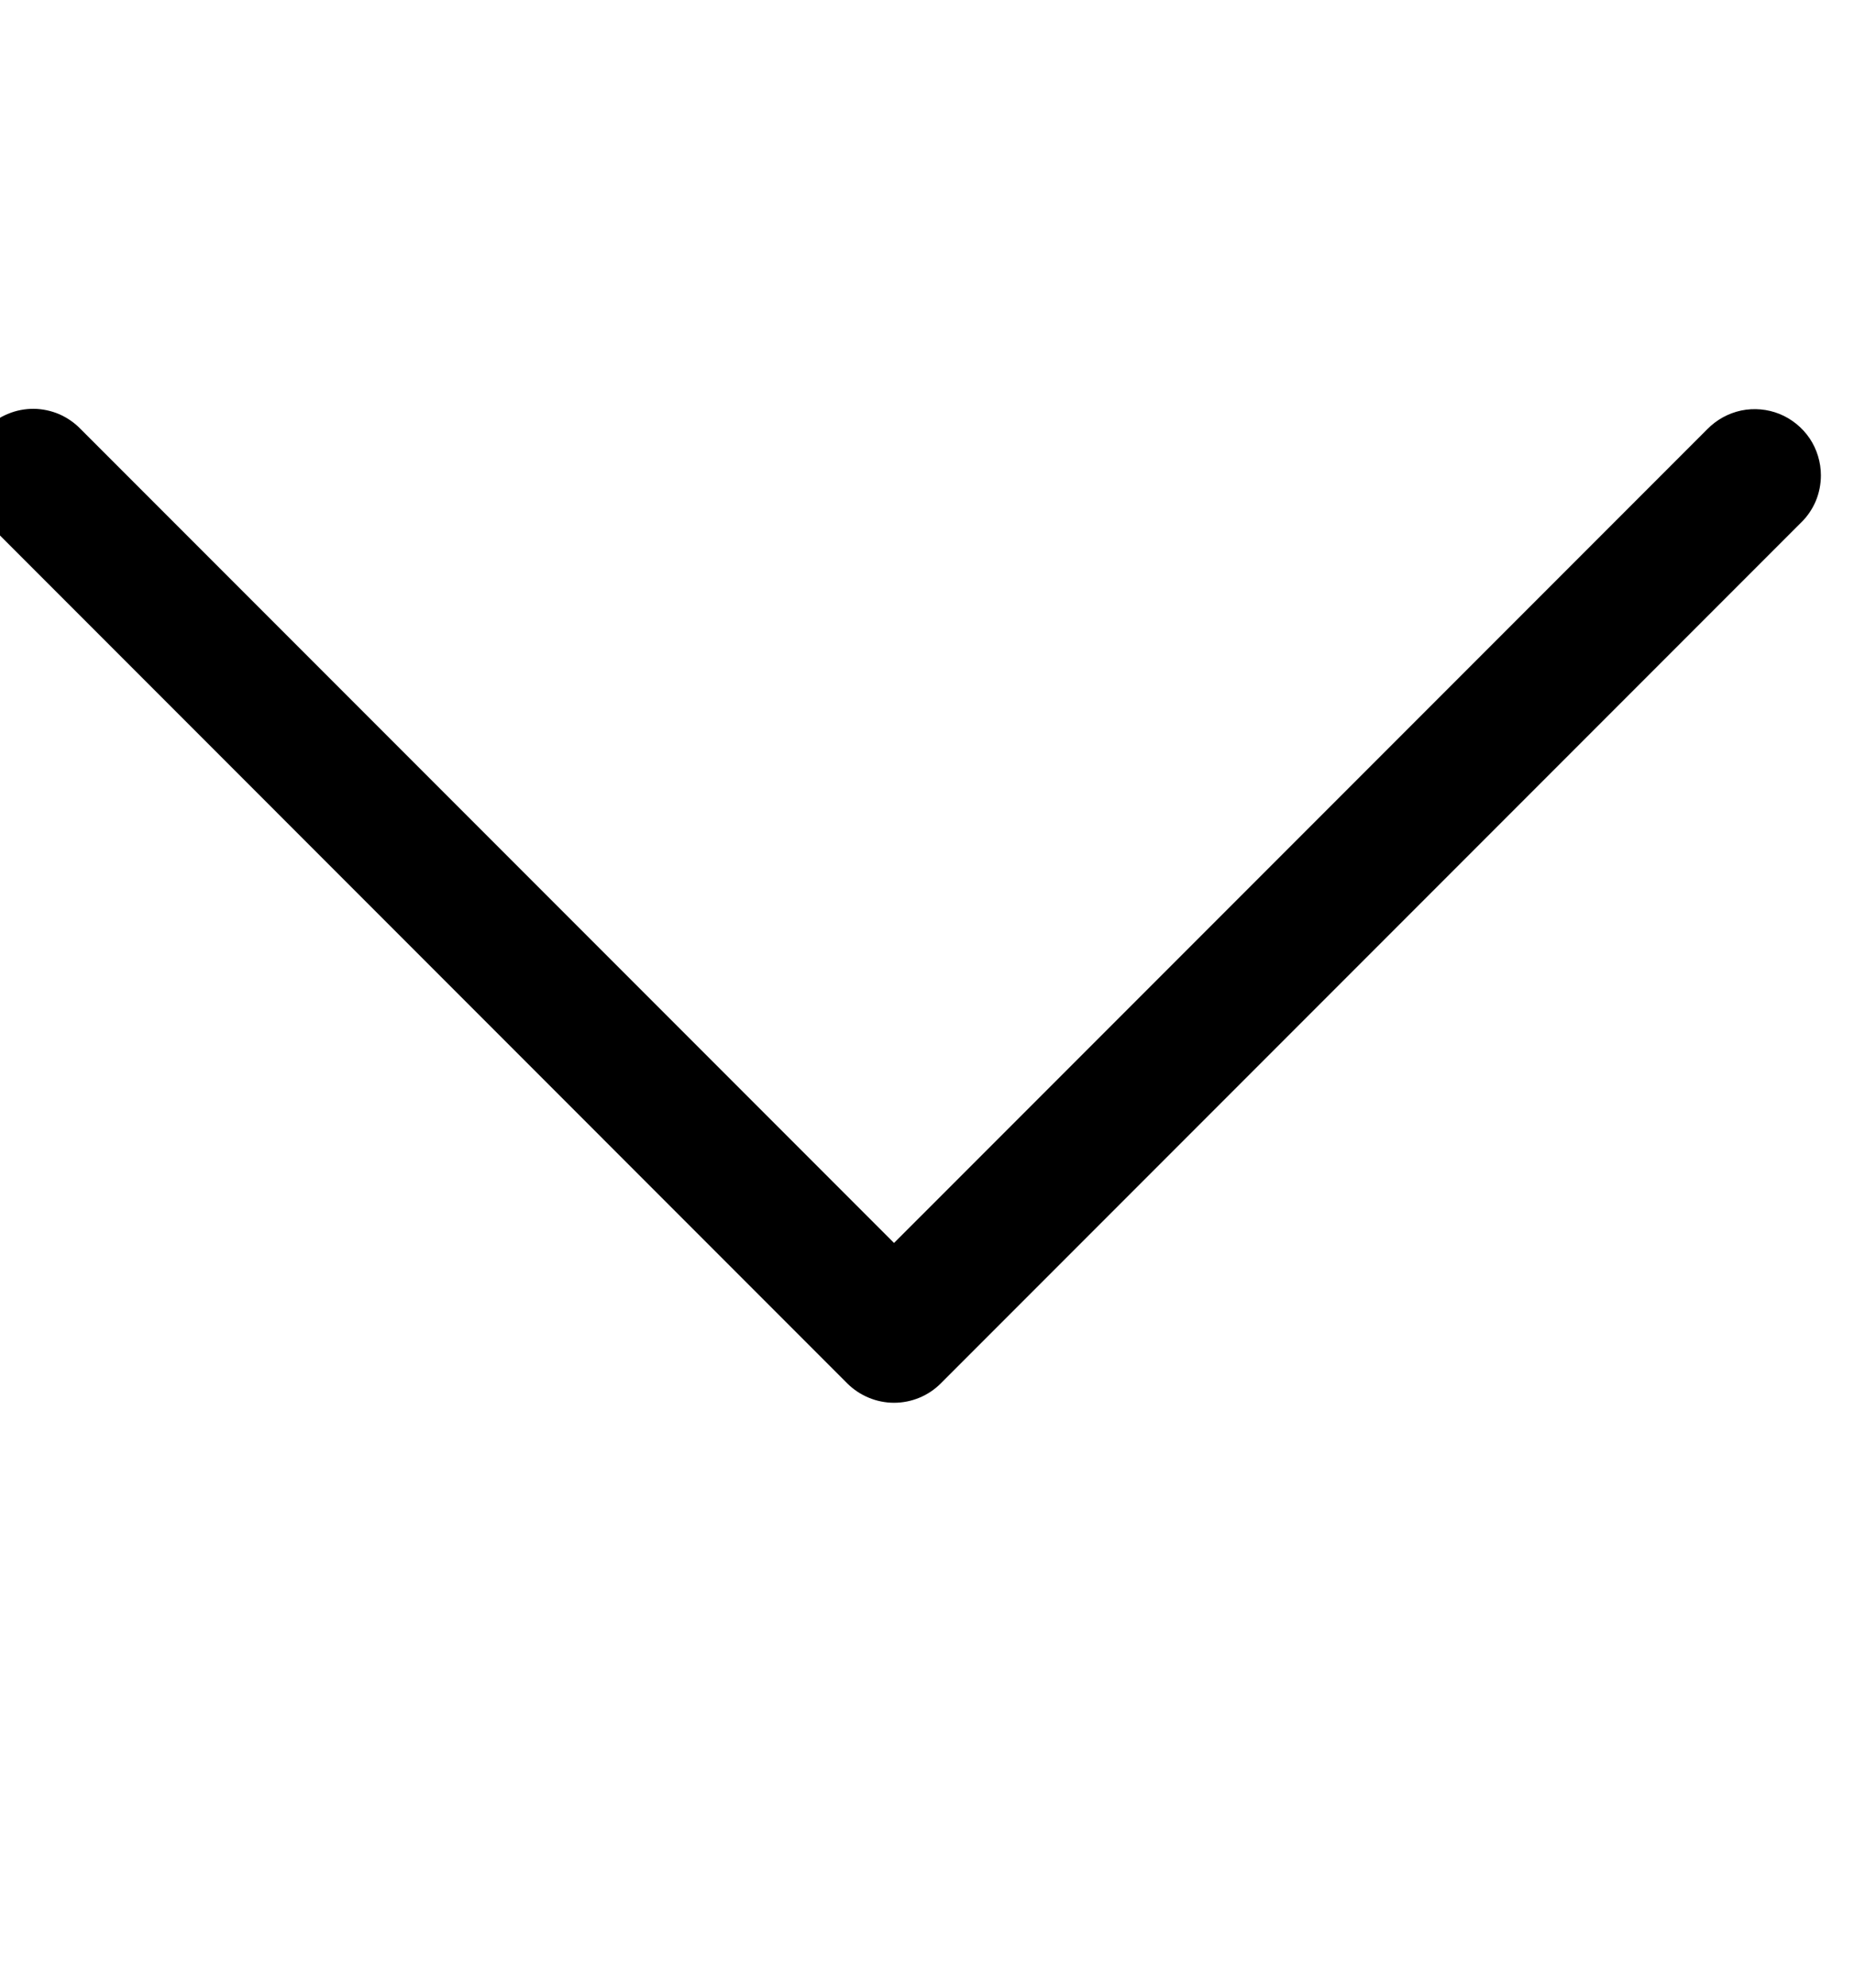 <svg width="14" height="15" viewBox="0 0 14 15" fill="none" xmlns="http://www.w3.org/2000/svg">
<path d="M13.75 3.587C13.75 3.488 13.72 3.39 13.665 3.308C13.609 3.226 13.531 3.162 13.438 3.124C13.346 3.087 13.245 3.078 13.148 3.098C13.05 3.119 12.962 3.168 12.892 3.239L6.751 9.38L0.61 3.239C0.564 3.191 0.509 3.153 0.448 3.126C0.387 3.1 0.321 3.086 0.255 3.085C0.188 3.085 0.123 3.097 0.061 3.123C-0.001 3.148 -0.056 3.185 -0.103 3.232C-0.15 3.279 -0.188 3.335 -0.213 3.396C-0.238 3.458 -0.25 3.524 -0.25 3.59C-0.249 3.657 -0.235 3.722 -0.209 3.783C-0.182 3.844 -0.144 3.899 -0.096 3.945L6.398 10.44C6.492 10.533 6.619 10.586 6.751 10.586C6.884 10.586 7.011 10.533 7.104 10.44L13.599 3.945C13.647 3.899 13.685 3.843 13.711 3.782C13.737 3.72 13.75 3.654 13.75 3.587Z" fill="black"/>
</svg>
